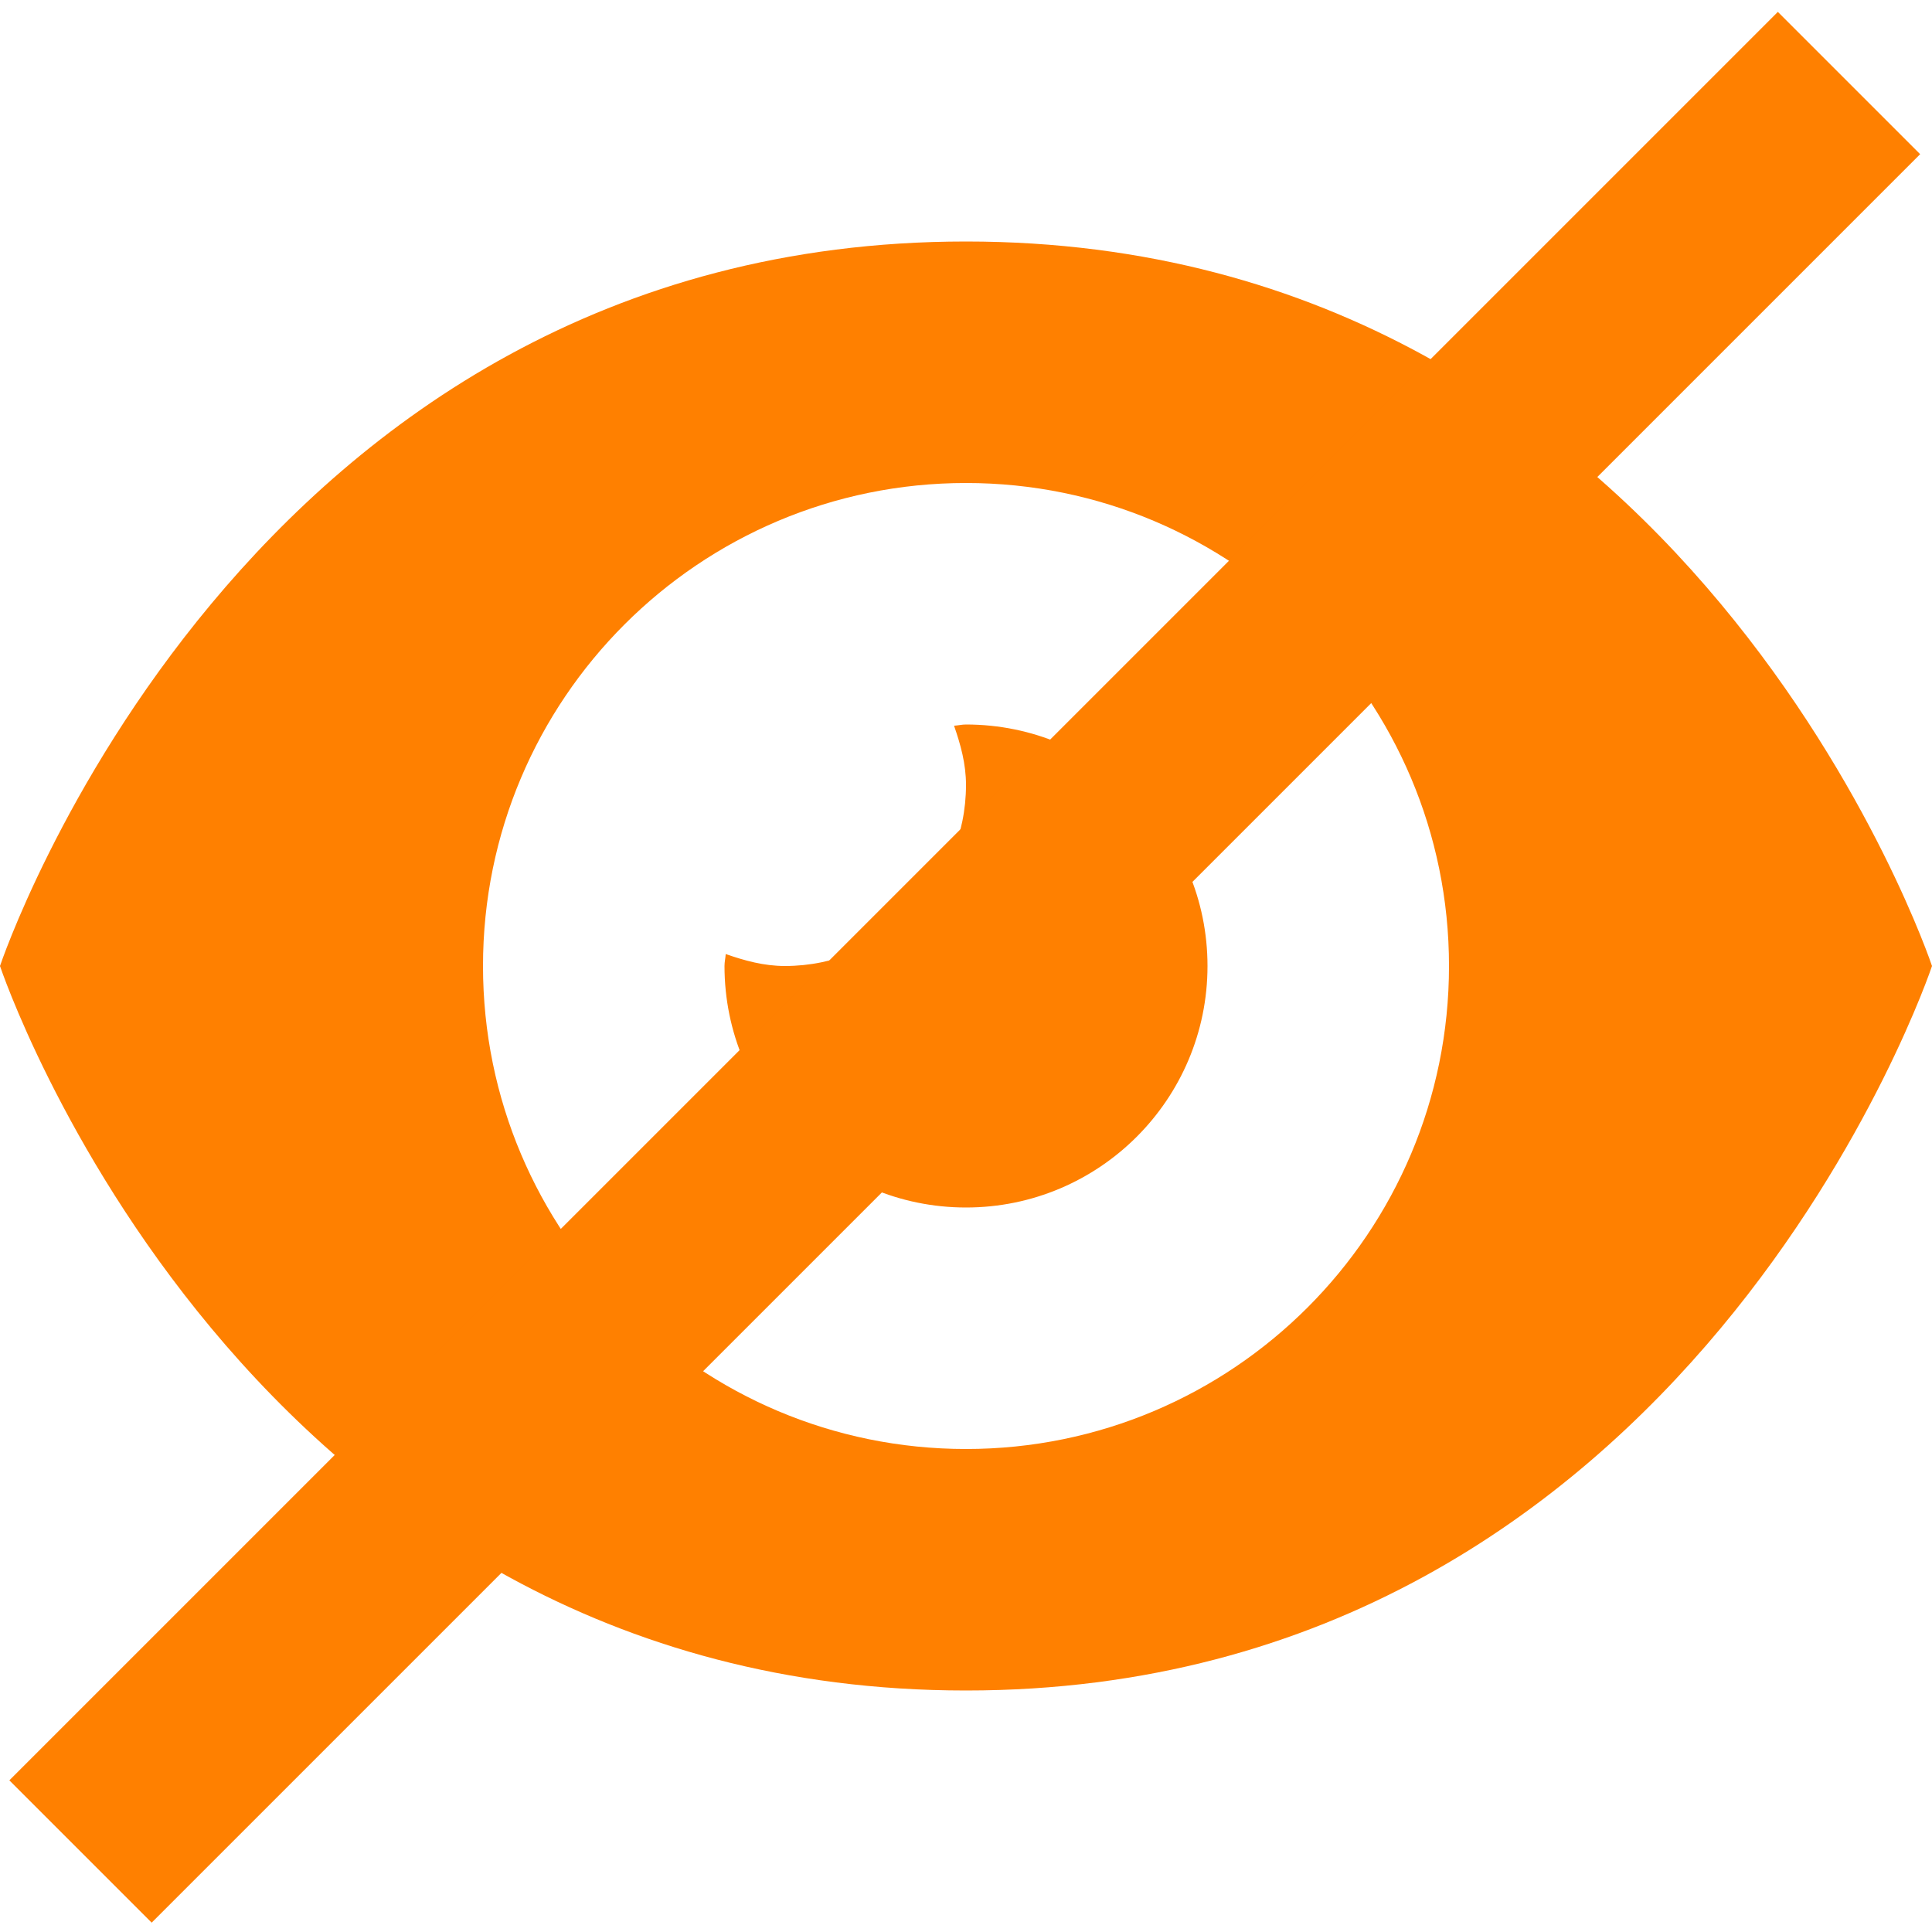 <?xml version="1.0" encoding="utf-8"?>
<!-- Generator: Adobe Illustrator 17.0.0, SVG Export Plug-In . SVG Version: 6.00 Build 0)  -->
<!DOCTYPE svg PUBLIC "-//W3C//DTD SVG 1.1//EN" "http://www.w3.org/Graphics/SVG/1.1/DTD/svg11.dtd">
<svg version="1.1" id="Layer_1" xmlns="http://www.w3.org/2000/svg" xmlns:xlink="http://www.w3.org/1999/xlink" x="0px" y="0px"
	 width="48px" height="48px" viewBox="0 0 48 48" enable-background="new 0 0 48 48" xml:space="preserve">
<path fill="#FF8000" d="M24,42C6,42,0,24,0,24S6,6,24,6s24,18,24,18S42,42,24,42z M24,12c-6.627,0-12,5.373-12,12s5.373,12,12,12
	s12-5.373,12-12S30.627,12,24,12z M24,30c-3.312,0-6-2.688-6-6c0-0.102,0.024-0.195,0.03-0.297C18.495,23.865,18.978,24,19.5,24
	c2.484,0,4.5-2.016,4.5-4.5c0-0.522-0.135-1.005-0.297-1.47C23.805,18.024,23.898,18,24,18c3.312,0,6,2.688,6,6S27.312,30,24,30z"/>
<line fill="none" stroke="#FF8000" stroke-width="5" stroke-miterlimit="10" x1="2" y1="46" x2="45.938" y2="2.063"/>
</svg>
